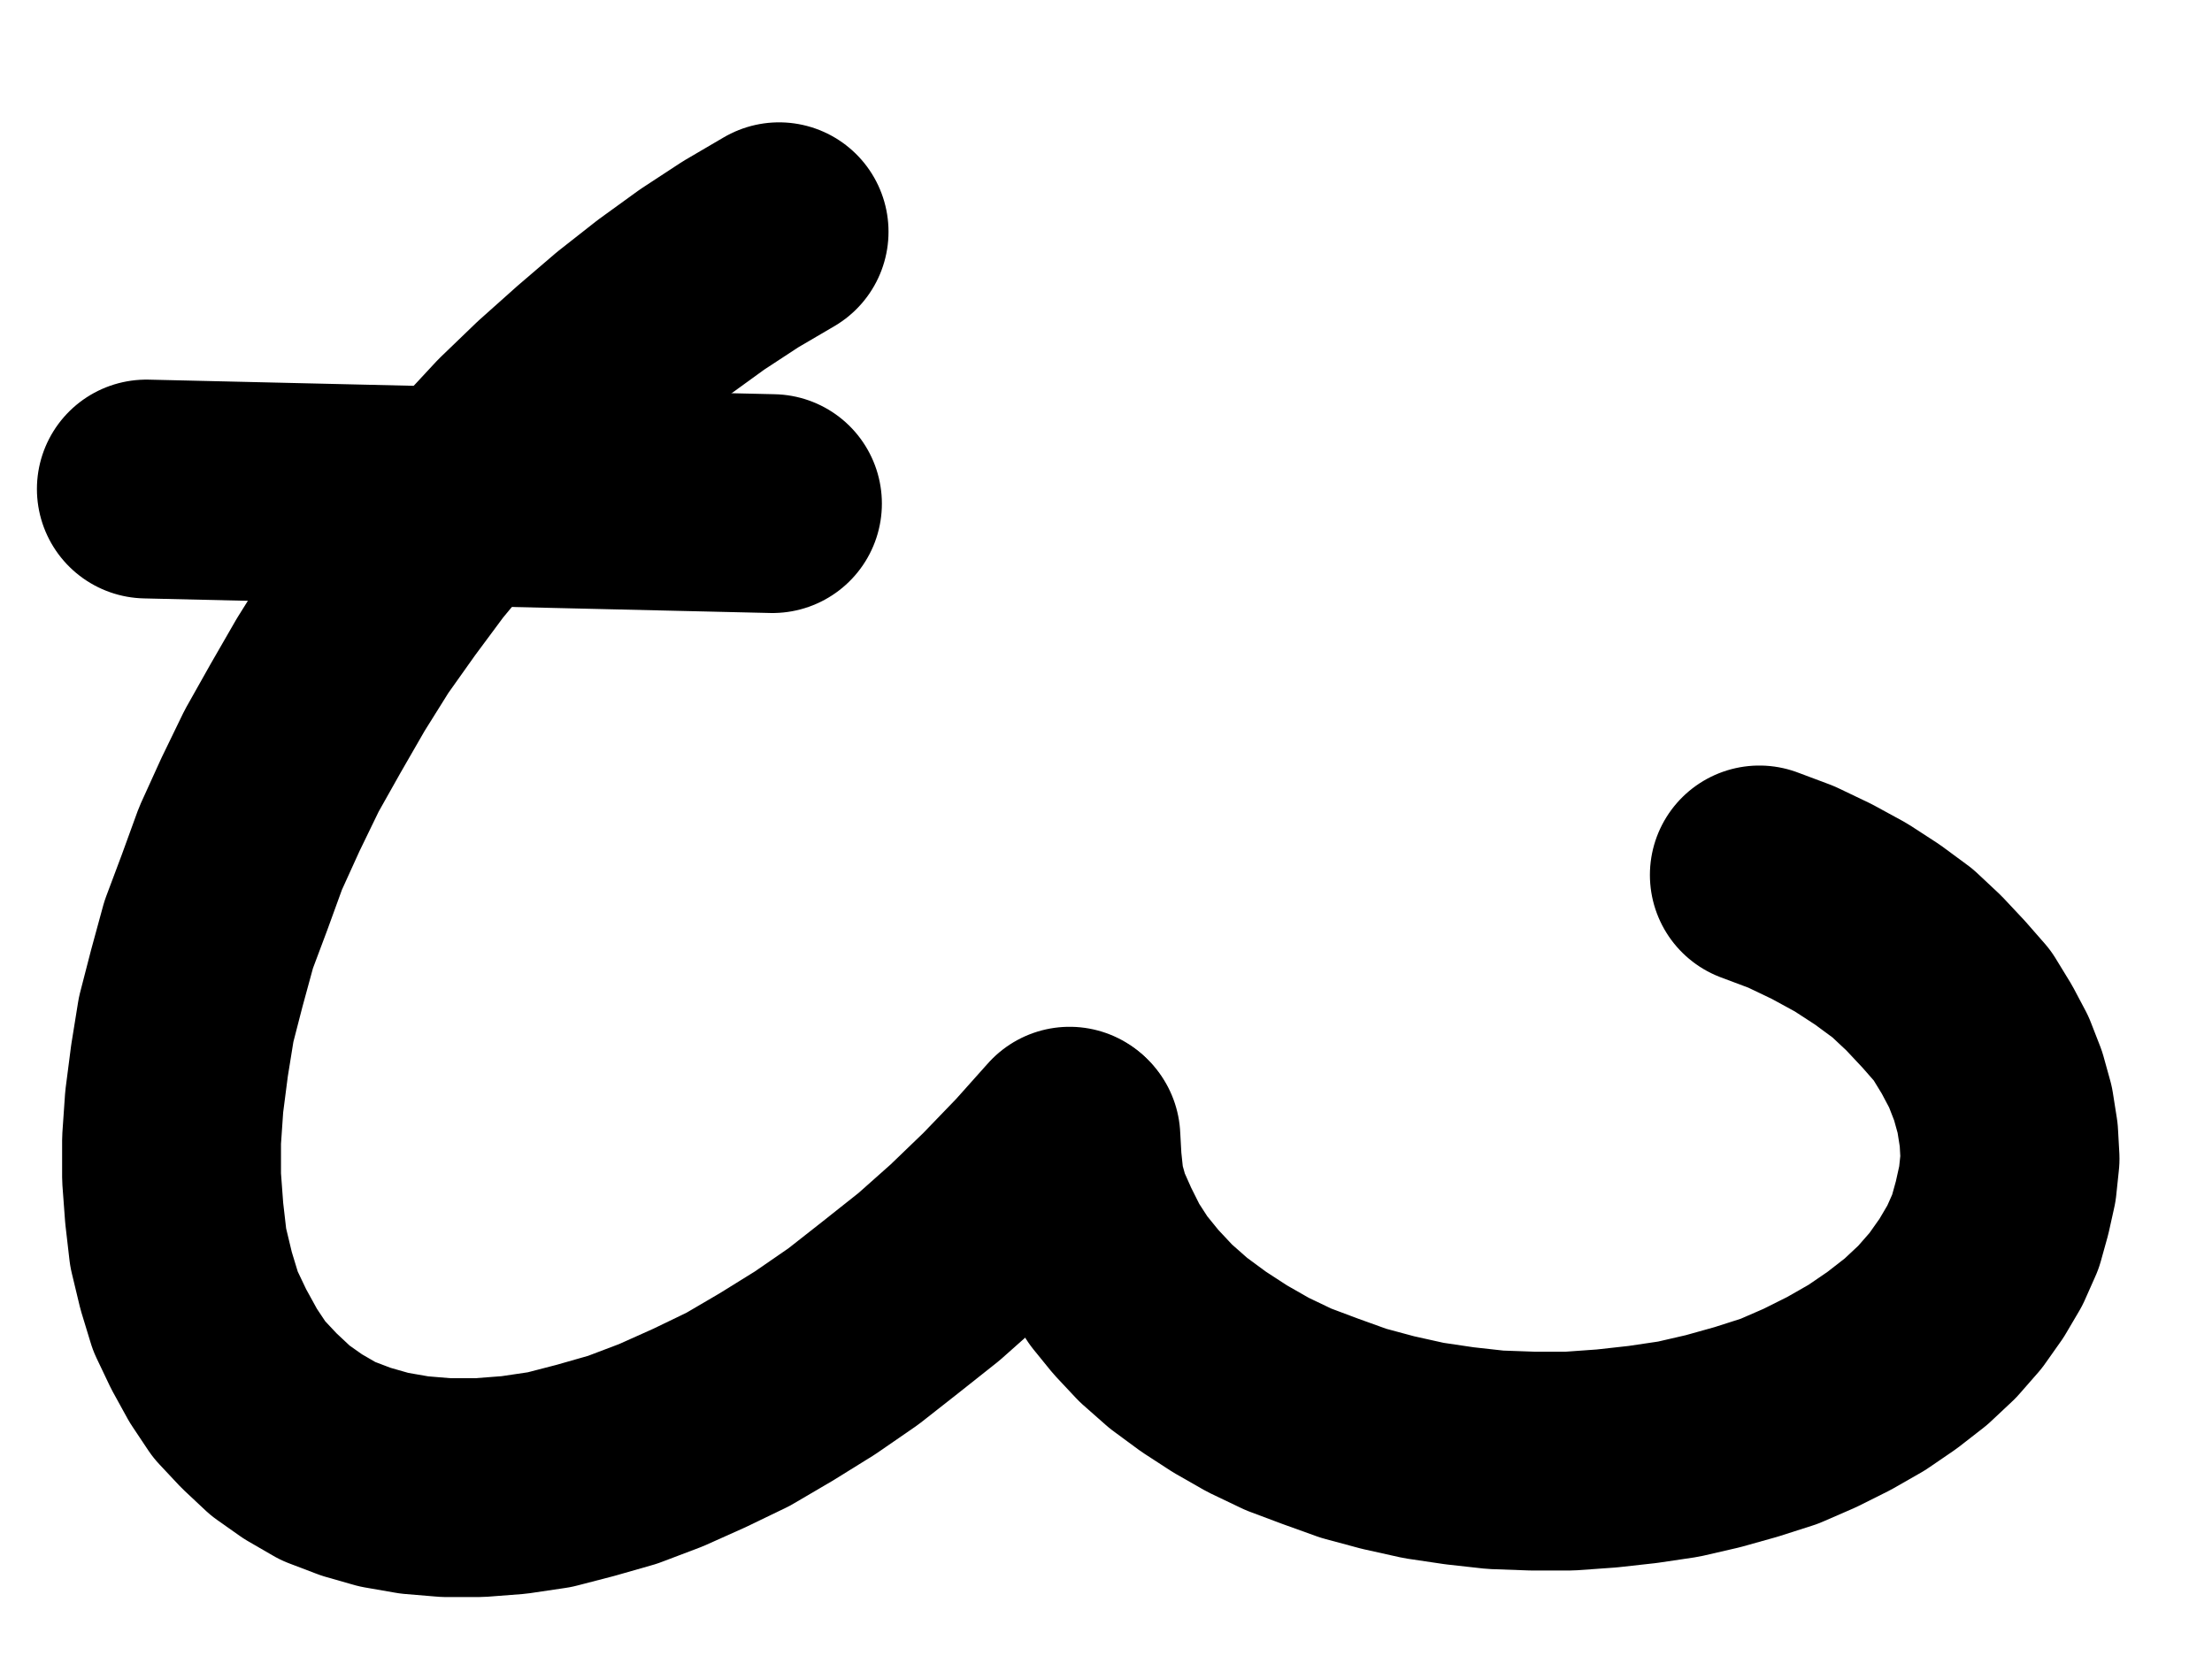 <?xml version="1.0" encoding="UTF-8" standalone="no"?>
<!-- Created with Inkscape (http://www.inkscape.org/) -->

<svg
   version="1.1"
   id="svg1"
   width="266.813"
   height="201.56"
   viewBox="0 0 266.813 201.56"
   sodipodi:docname="CrocusOfCopper30.pdf"
   xmlns:inkscape="http://www.inkscape.org/namespaces/inkscape"
   xmlns:sodipodi="http://sodipodi.sourceforge.net/DTD/sodipodi-0.dtd"
   xmlns="http://www.w3.org/2000/svg"
   xmlns:svg="http://www.w3.org/2000/svg">
  <defs
     id="defs1">
    <clipPath
       clipPathUnits="userSpaceOnUse"
       id="clipPath2">
      <path
         d="M 0,0.16 V 1122.56 H 793.6 V 0.16 Z"
         transform="translate(-392.8,-508.48)"
         clip-rule="evenodd"
         id="path2" />
    </clipPath>
    <clipPath
       clipPathUnits="userSpaceOnUse"
       id="clipPath4">
      <path
         d="M 0,0.16 V 1122.56 H 793.6 V 0.16 Z"
         transform="translate(-428,-617.76)"
         clip-rule="evenodd"
         id="path4" />
    </clipPath>
    <clipPath
       clipPathUnits="userSpaceOnUse"
       id="clipPath6">
      <path
         d="M 0,0.16 V 1122.56 H 793.6 V 0.16 Z"
         transform="translate(3.3333333e-6)"
         clip-rule="evenodd"
         id="path6" />
    </clipPath>
  </defs>
  <sodipodi:namedview
     id="namedview1"
     pagecolor="#505050"
     bordercolor="#eeeeee"
     borderopacity="1"
     inkscape:showpageshadow="0"
     inkscape:pageopacity="0"
     inkscape:pagecheckerboard="0"
     inkscape:deskcolor="#505050">
    <inkscape:page
       x="0"
       y="0"
       inkscape:label="1"
       id="page1"
       width="266.813"
       height="201.56"
       margin="0"
       bleed="0" />
  </sodipodi:namedview>
  <g
     id="g1"
     inkscape:groupmode="layer"
     inkscape:label="1">
    <path
       id="path1"
       d="m 0,0 -4.64,2.72 -4.64,3.04 -4.64,3.36 -4.48,3.52 -4.48,3.84 -4.48,4 -4.32,4.16 -4.16,4.48 -4,4.64 -3.84,4.64 -3.68,4.96 -3.52,4.96 -3.2,5.12 -3.04,5.28 L -60,63.84 l -2.56,5.28 -2.4,5.28 -1.92,5.28 -1.92,5.12 -1.44,5.28 -1.28,4.96 L -72.32,100 l -0.64,4.96 -0.32,4.64 v 4.48 l 0.32,4.32 0.48,4.16 0.96,4 1.12,3.68 1.6,3.36 1.76,3.2 1.92,2.88 2.4,2.56 2.56,2.4 2.72,1.92 3.04,1.76 3.36,1.28 3.36,0.96 3.68,0.64 3.84,0.32 h 4 l 4.16,-0.32 4.32,-0.64 4.32,-1.12 4.48,-1.28 4.64,-1.76 4.64,-2.08 4.64,-2.24 4.64,-2.72 4.64,-2.88 4.64,-3.2 4.48,-3.52 4.64,-3.68 4.32,-3.84 4.32,-4.16 4.32,-4.48 4,-4.48"
       style="fill:none;stroke:#000000;stroke-width:26.4;stroke-linecap:round;stroke-linejoin:round;stroke-miterlimit:10;stroke-dasharray:none;stroke-opacity:1"
       transform="translate(93.973,27.96)"
       clip-path="url(#clipPath2)" />
    <path
       id="path3"
       d="M 0,0 0.16,2.88 0.48,5.92 1.28,8.8 2.56,11.68 4,14.56 5.76,17.28 7.84,19.84 l 2.4,2.56 2.72,2.4 3.04,2.24 3.2,2.08 3.36,1.92 3.68,1.76 3.84,1.44 4,1.44 4.16,1.12 4.32,0.96 4.32,0.64 4.32,0.48 4.48,0.16 h 4.48 l 4.48,-0.32 4.32,-0.48 4.32,-0.64 4.16,-0.96 4,-1.12 4,-1.28 3.68,-1.6 3.52,-1.76 3.36,-1.92 3.04,-2.08 2.88,-2.24 2.56,-2.4 2.24,-2.56 1.92,-2.72 1.6,-2.72 1.28,-2.88 0.8,-2.88 0.64,-2.88 0.32,-3.04 -0.16,-2.88 -0.48,-3.04 -0.8,-2.88 -1.12,-2.88 -1.44,-2.72 -1.76,-2.88 -2.24,-2.56 -2.4,-2.56 -2.56,-2.4 -3.04,-2.24 -3.2,-2.08 -3.52,-1.92 -3.68,-1.76 -3.84,-1.44"
       style="fill:none;stroke:#000000;stroke-width:26.4;stroke-linecap:round;stroke-linejoin:round;stroke-miterlimit:10;stroke-dasharray:none;stroke-opacity:1"
       transform="translate(129.173,137.24)"
       clip-path="url(#clipPath4)" />
    <path
       id="path5"
       d="M 316.48,539.52 392,541.28"
       style="fill:none;stroke:#000000;stroke-width:26.4;stroke-linecap:round;stroke-linejoin:round;stroke-miterlimit:10;stroke-dasharray:none;stroke-opacity:1"
       transform="translate(-298.827,-480.52)"
       clip-path="url(#clipPath6)" />
  </g>
</svg>
